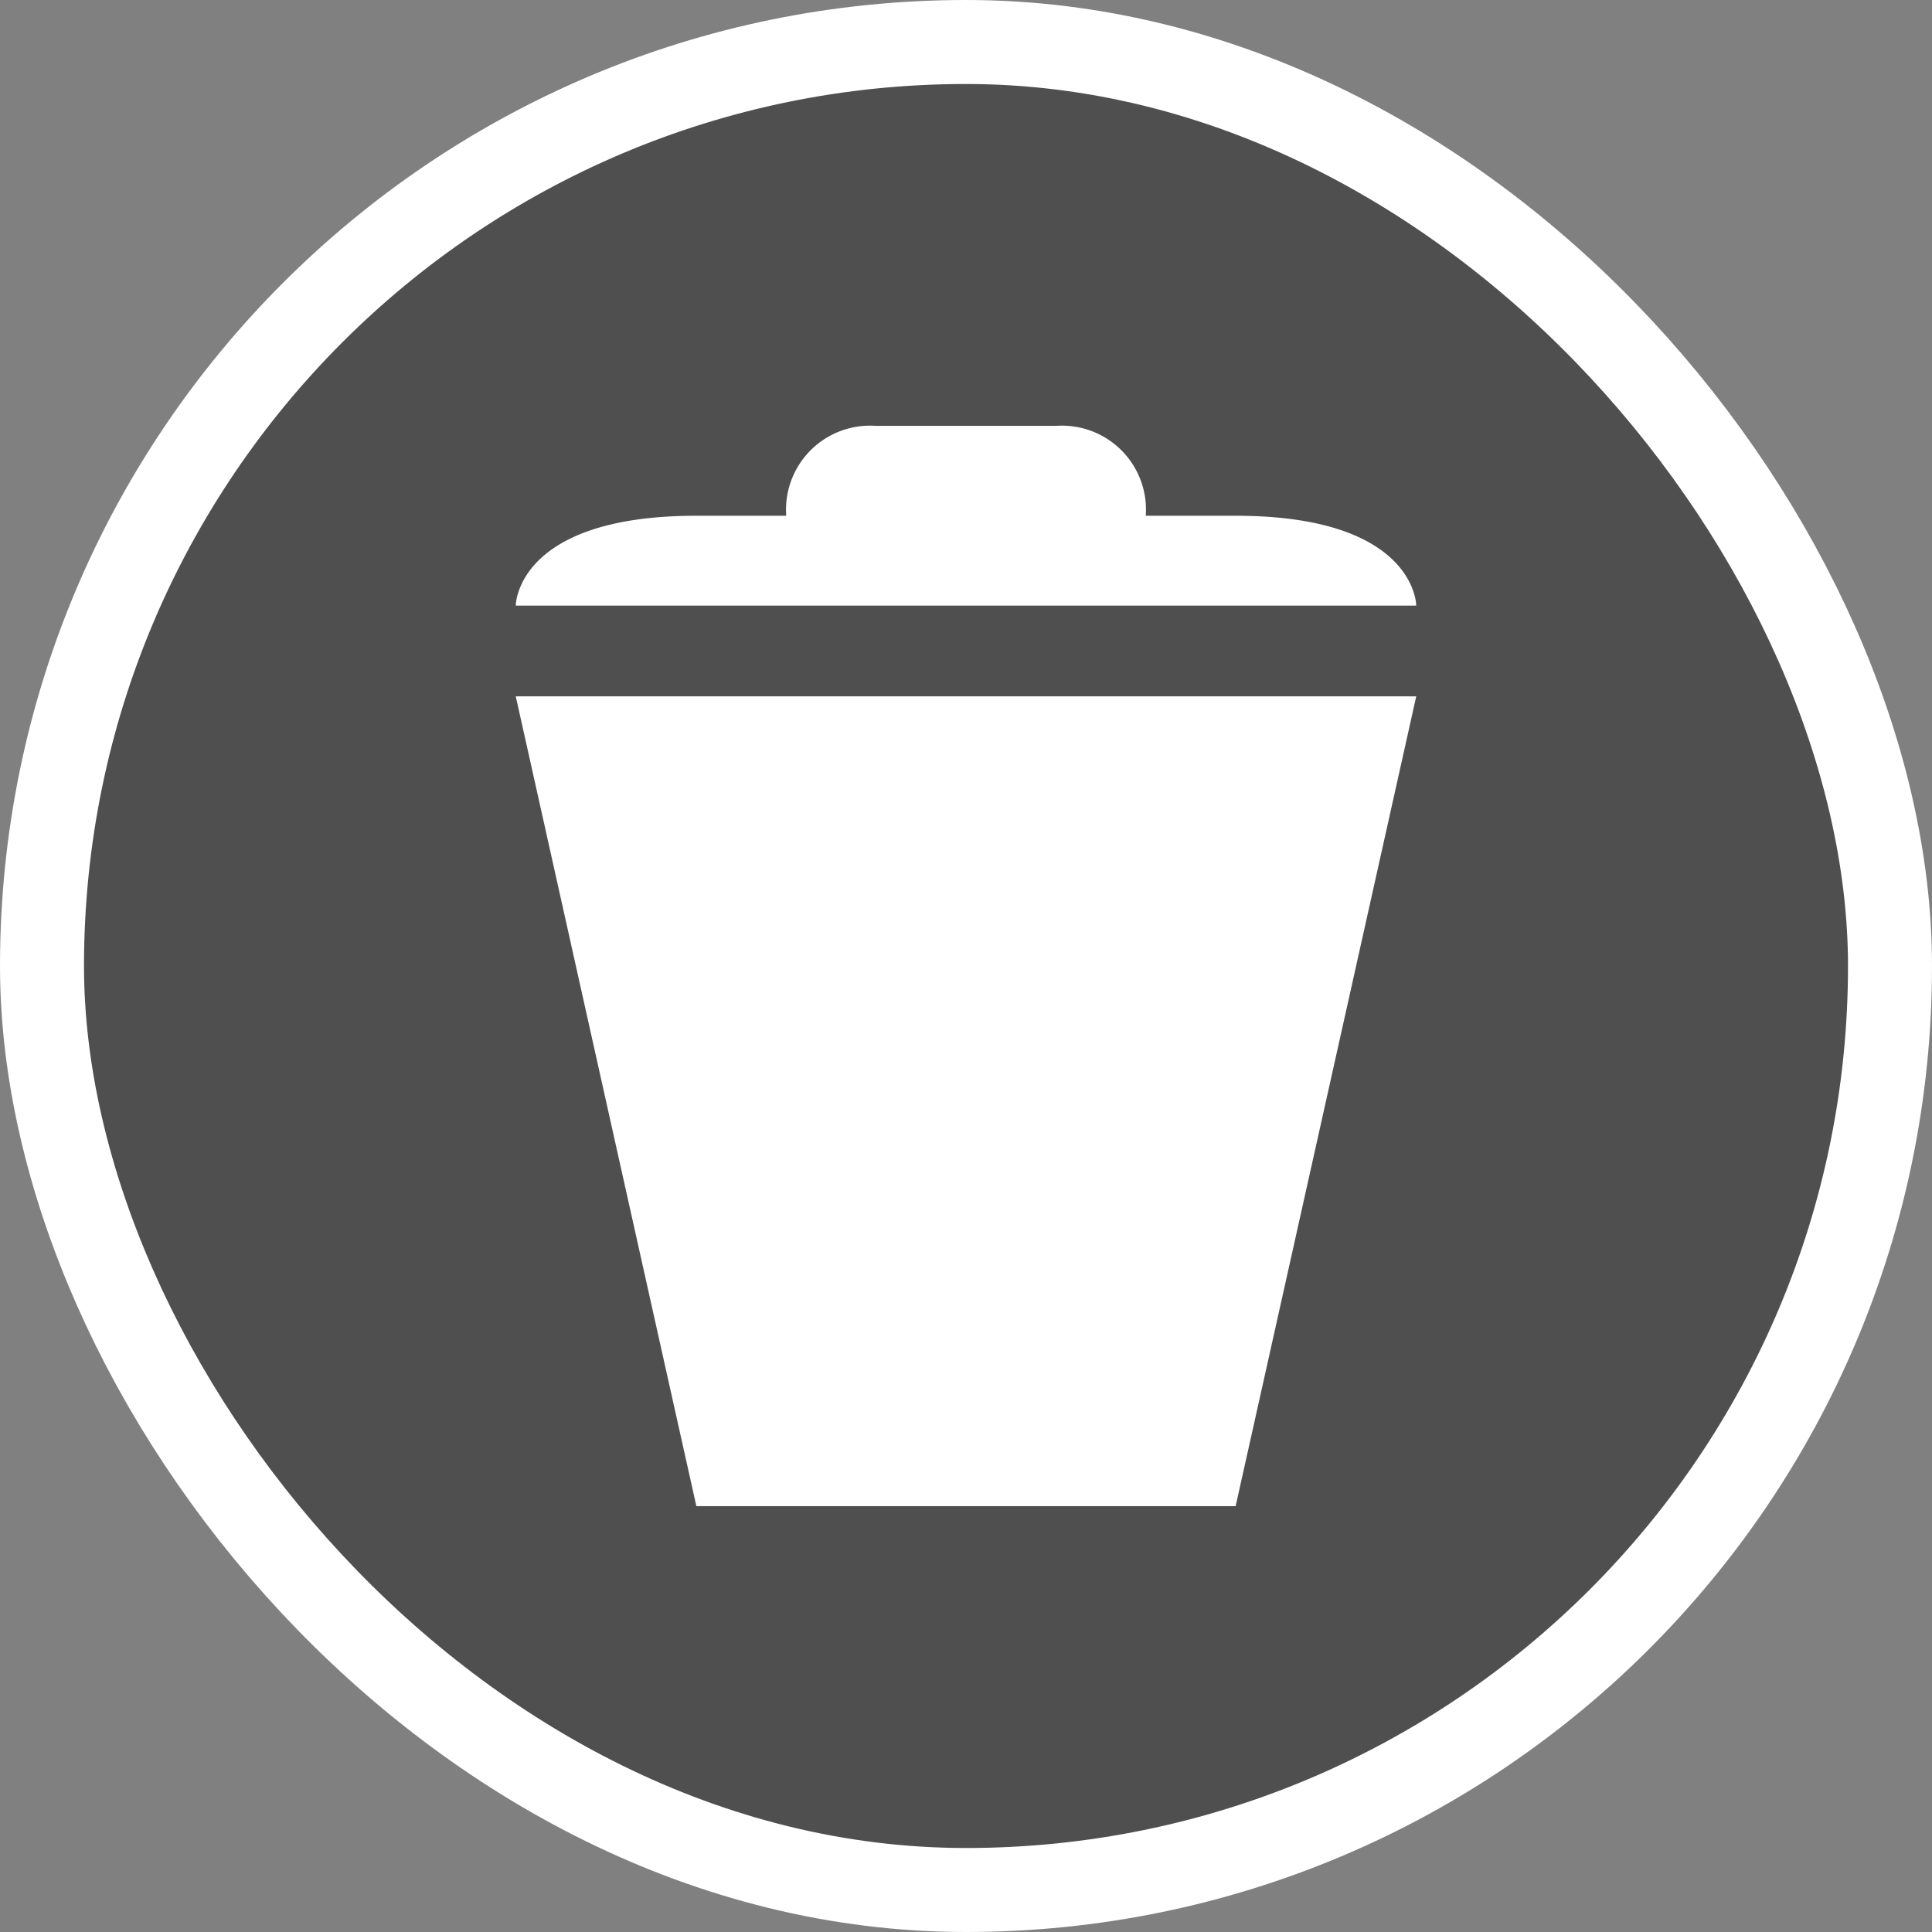 <svg xmlns="http://www.w3.org/2000/svg" viewBox="0 0 23 23" height="23" width="23"><rect x="0" y="0" width="23" height="23" fill="#808080" stroke="none"/><title>waste-basket_15.svg</title><rect fill="none" x="0" y="0" width="23" height="23"></rect><rect x="1" y="1" rx="10.5" ry="10.5" width="21" height="21" stroke="#ffffff" style="stroke-linejoin:round;stroke-miterlimit:4;" fill="#ffffff" stroke-width="2"></rect><rect x="1" y="1" width="21" height="21" rx="10.5" ry="10.5" fill="#4f4f4f"></rect><path fill="#fff" transform="translate(4 4)" d="M6.43,1.07A1,1,0,0,0,5.36,2.14H4.29c-2.15,0-2.15,1.07-2.15,1.07H12.86s0-1.07-2.15-1.07H9.64A1,1,0,0,0,8.57,1.07ZM2.14,4.29l2.15,9.64h6.42l2.15-9.64Z"></path></svg>